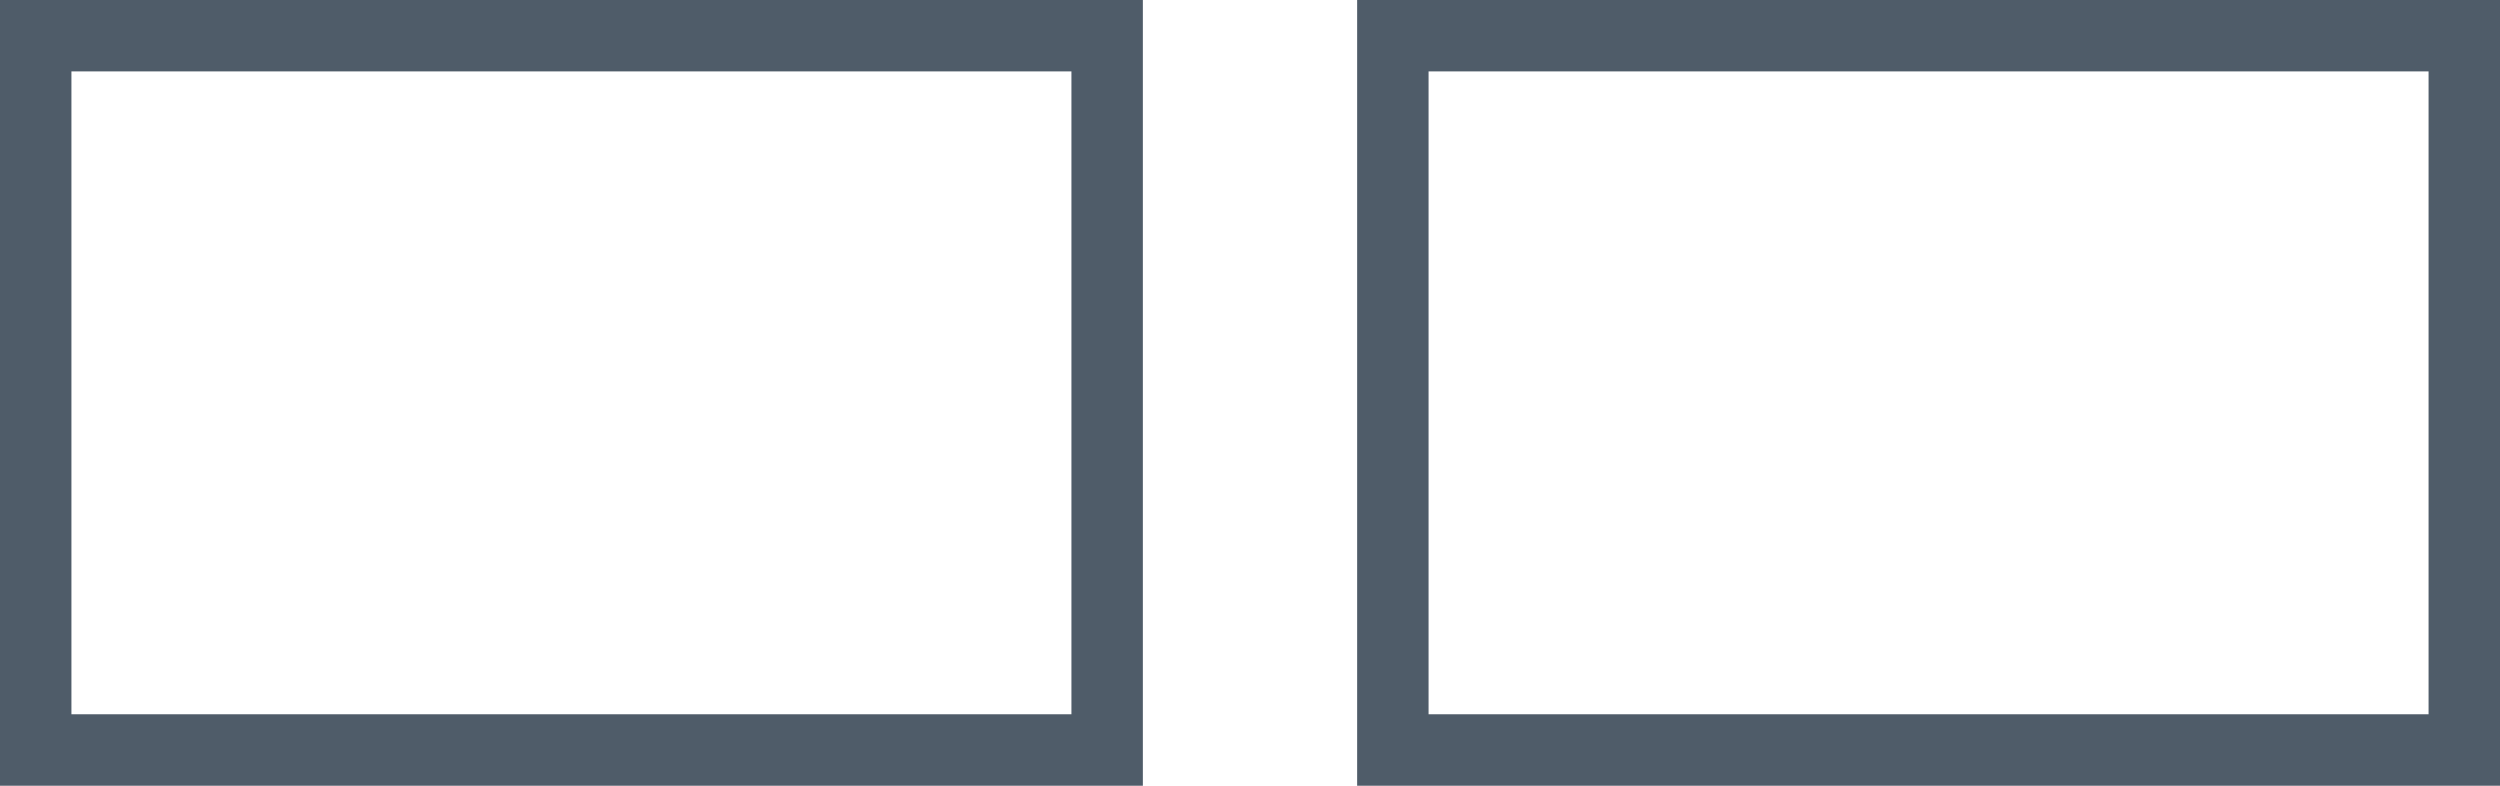 <?xml version="1.0" encoding="UTF-8"?>
<svg width="35px" height="11px" viewBox="0 0 35 11" version="1.1" xmlns="http://www.w3.org/2000/svg" xmlns:xlink="http://www.w3.org/1999/xlink">
    <!-- Generator: Sketch 43.1 (39012) - http://www.bohemiancoding.com/sketch -->
    <title>Group 33</title>
    <desc>Created with Sketch.</desc>
    <defs></defs>
    <g id="Symbols" stroke="none" stroke-width="1" fill="none" fill-rule="evenodd">
        <g id="icono_yesnot" stroke="#4F5C69">
            <g id="ico-yes-not">
                <rect id="Rectangle-11-Copy" x="0.5" y="0.5" width="15" height="10"></rect>
                <rect id="Rectangle-11-Copy-3" x="19.5" y="0.5" width="15" height="10"></rect>
            </g>
        </g>
    </g>
</svg>